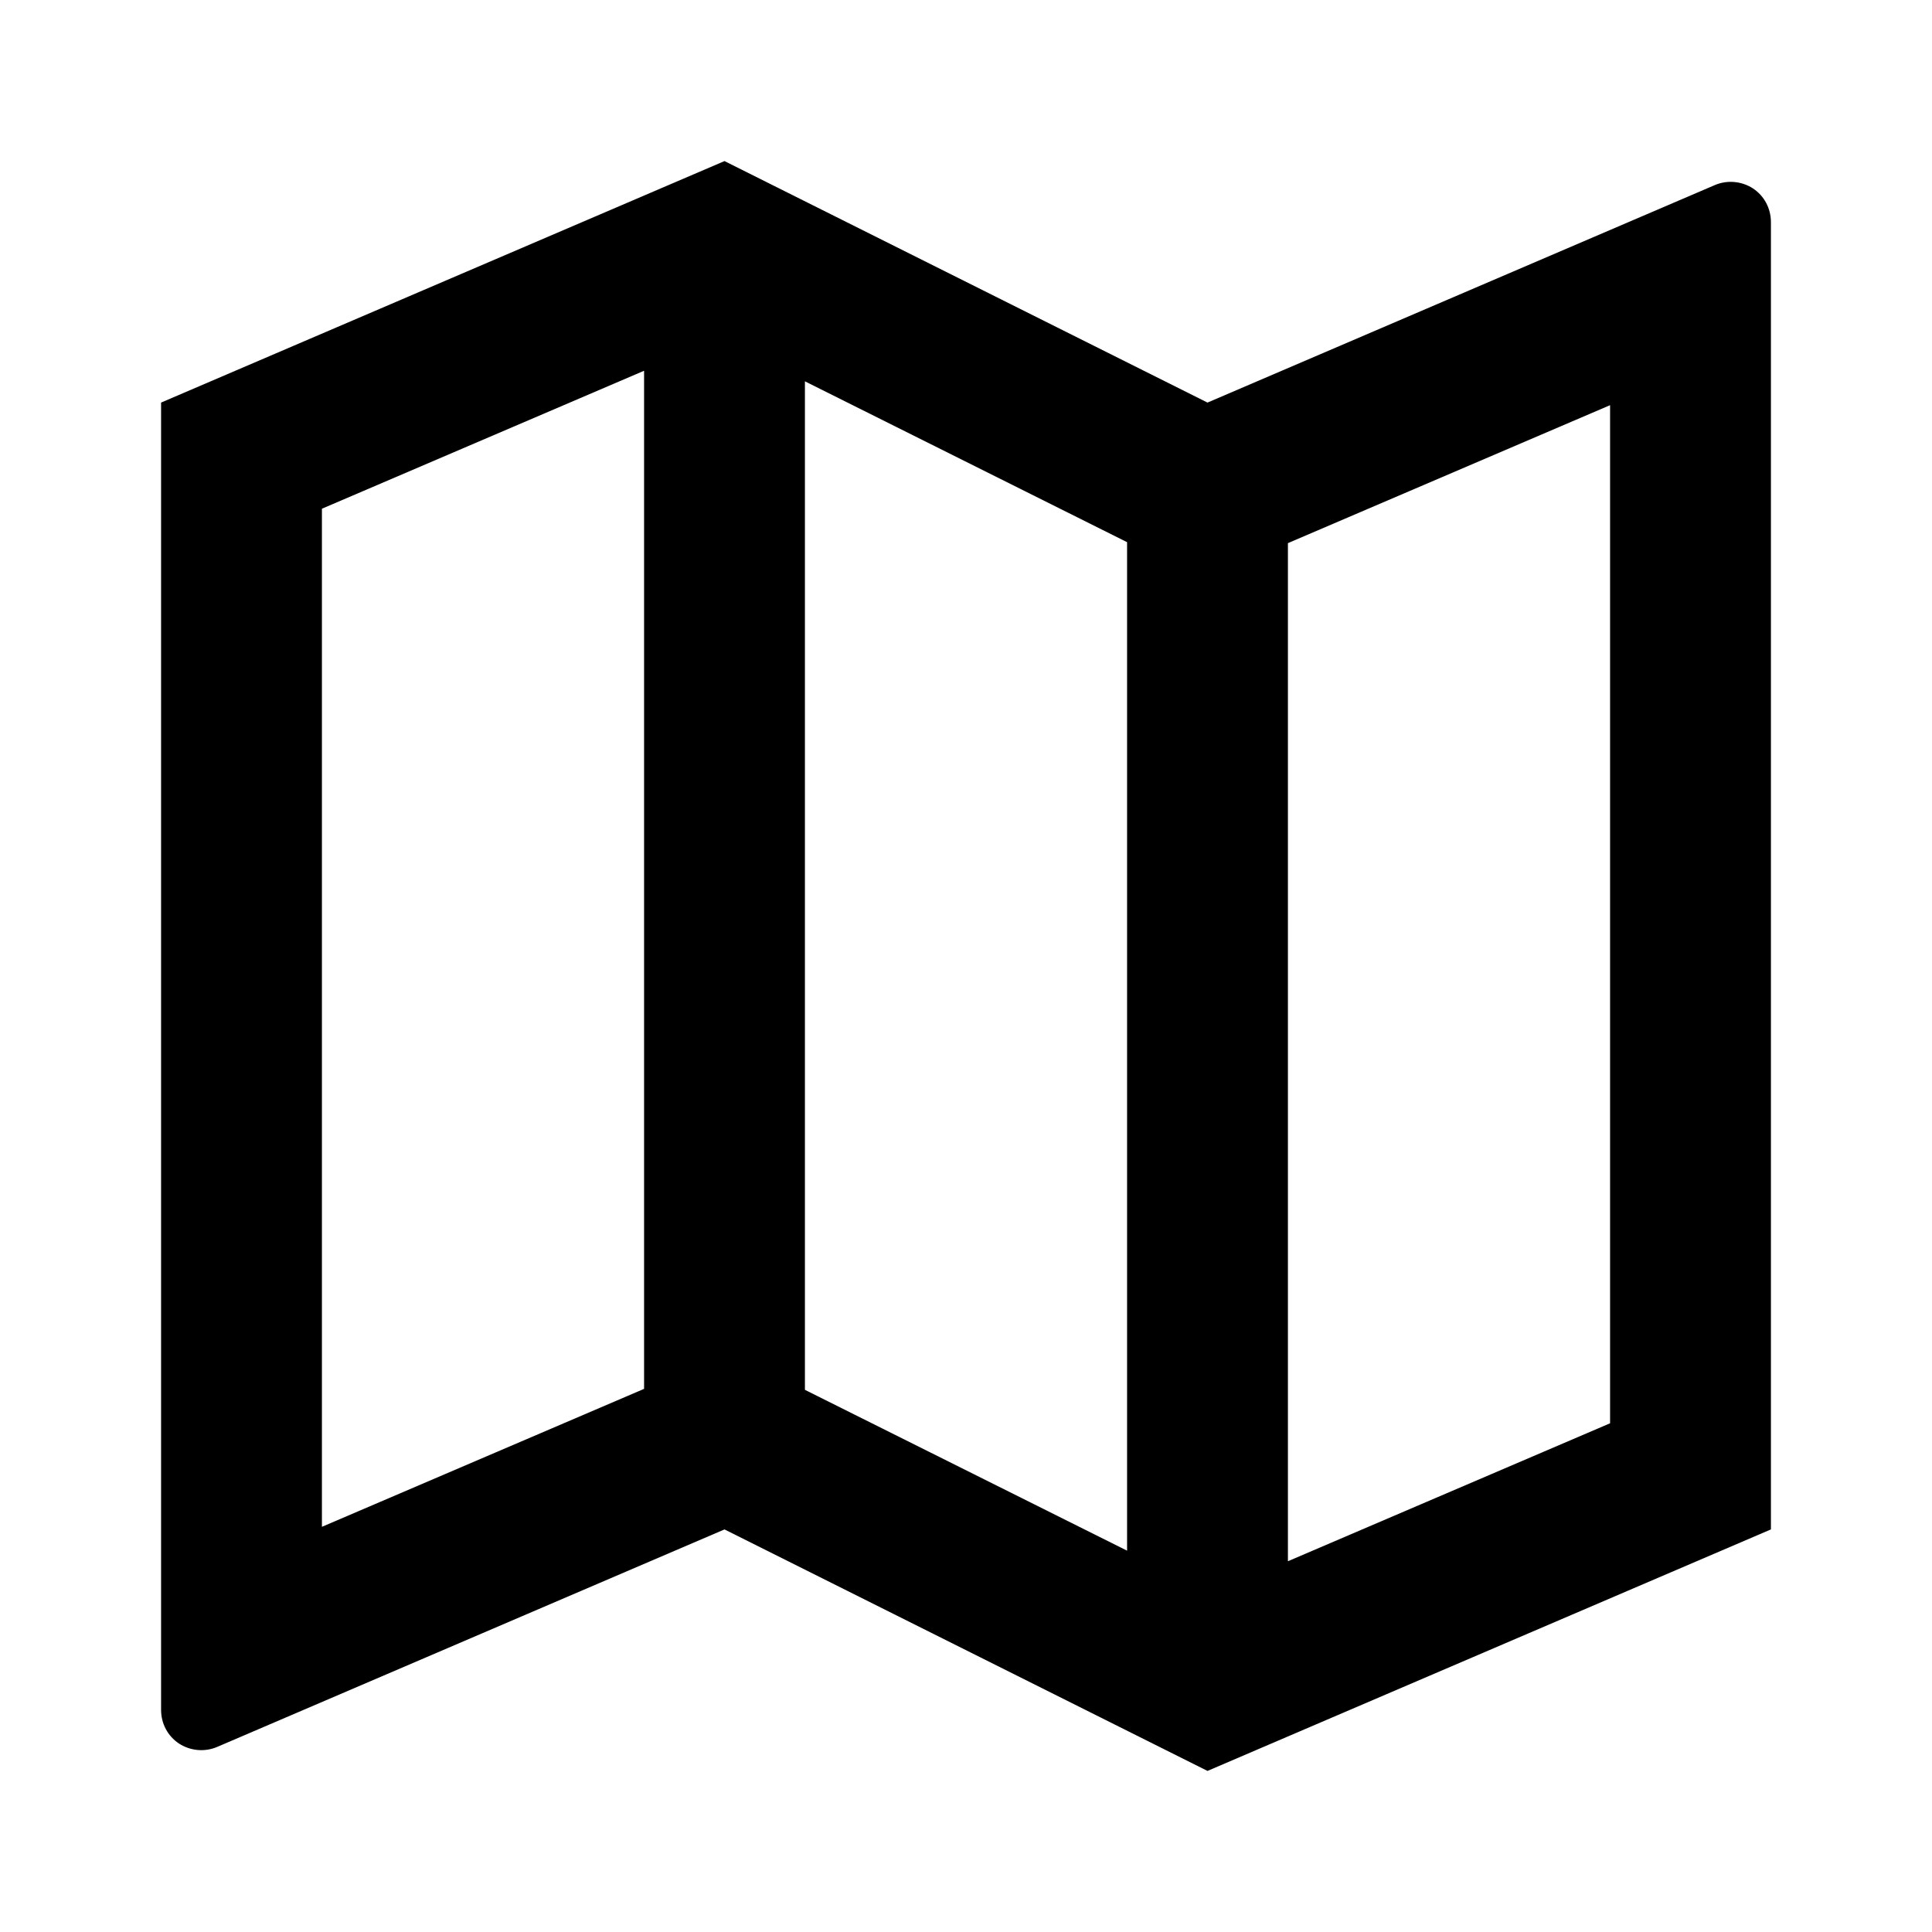 <?xml version="1.0" encoding="UTF-8"?>
<svg xmlns="http://www.w3.org/2000/svg" xmlns:xlink="http://www.w3.org/1999/xlink" width="32" height="32" viewBox="0 0 32 32" version="1.1">
<g id="surface1">
<path style=" stroke:none;fill-rule:nonzero;fill:rgb(0%,0%,0%);fill-opacity:1;" d="M 2.668 6.668 L 12 2.668 L 20 6.668 L 28.402 3.066 C 28.609 2.977 28.848 3 29.035 3.121 C 29.223 3.246 29.332 3.453 29.332 3.68 L 29.332 25.332 L 20 29.332 L 12 25.332 L 3.598 28.934 C 3.391 29.023 3.152 29 2.965 28.879 C 2.777 28.754 2.668 28.547 2.668 28.32 Z M 21.332 25.859 L 26.668 23.574 L 26.668 6.711 L 21.332 8.996 Z M 18.668 25.684 L 18.668 8.98 L 13.332 6.316 L 13.332 23.02 Z M 10.668 23.004 L 10.668 6.141 L 5.332 8.426 L 5.332 25.289 Z M 10.668 23.004 "/>
</g>
</svg>
